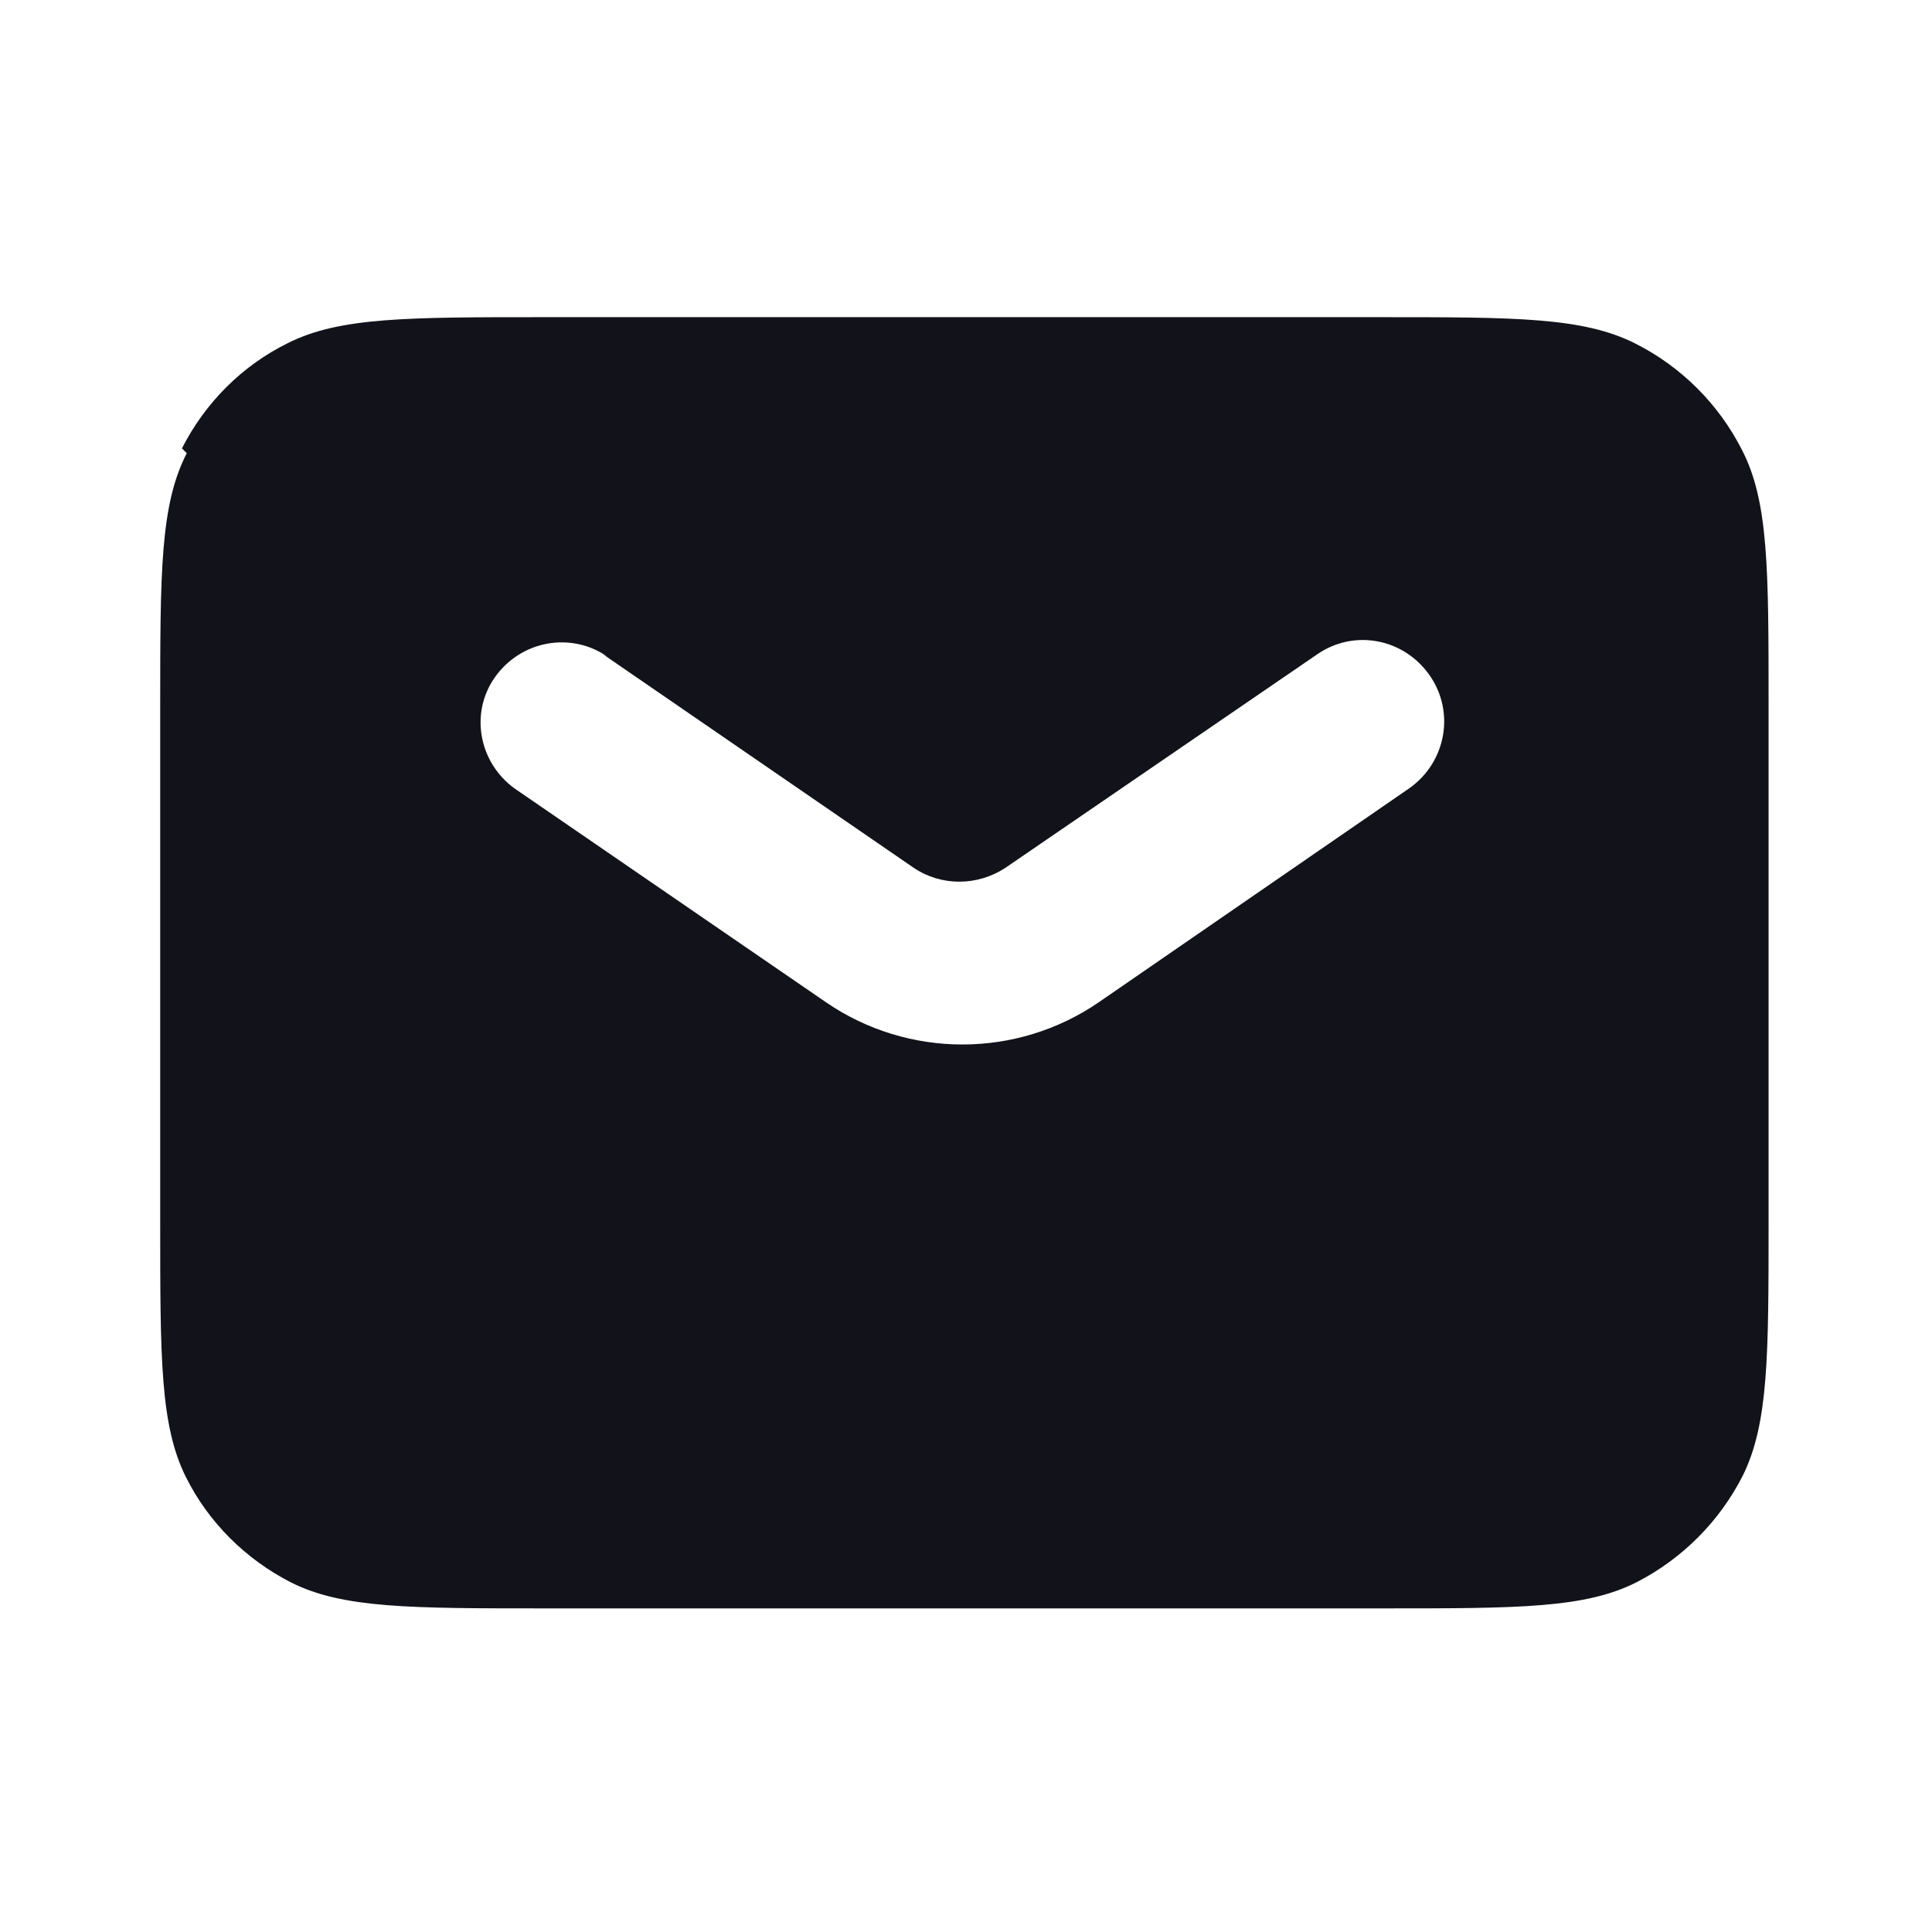 <svg viewBox="0 0 24 24" xmlns="http://www.w3.org/2000/svg"><g><path fill="#12131A" fill-rule="evenodd" d="M2.32 5.63c-.33.64-.33 1.48-.33 3.16v6.4c0 1.68 0 2.52.32 3.16 .28.56.74 1.02 1.31 1.31 .64.32 1.48.32 3.16.32h10.4c1.68 0 2.52 0 3.16-.33 .56-.29 1.02-.75 1.31-1.32 .32-.65.32-1.49.32-3.17v-6.4c0-1.69 0-2.53-.33-3.17 -.29-.57-.75-1.03-1.32-1.32 -.65-.33-1.49-.33-3.17-.33H6.75c-1.69 0-2.53 0-3.17.32 -.57.28-1.03.74-1.32 1.31Zm5.23 2.53c-.46-.32-1.08-.2-1.4.25 -.32.45-.2 1.07.25 1.39l3.86 2.65c1.02.7 2.37.7 3.39 0l3.86-2.66c.45-.32.57-.94.25-1.4 -.32-.46-.94-.58-1.4-.26l-3.87 2.65c-.35.23-.8.23-1.14 0L7.48 8.12Z"/></g></svg>